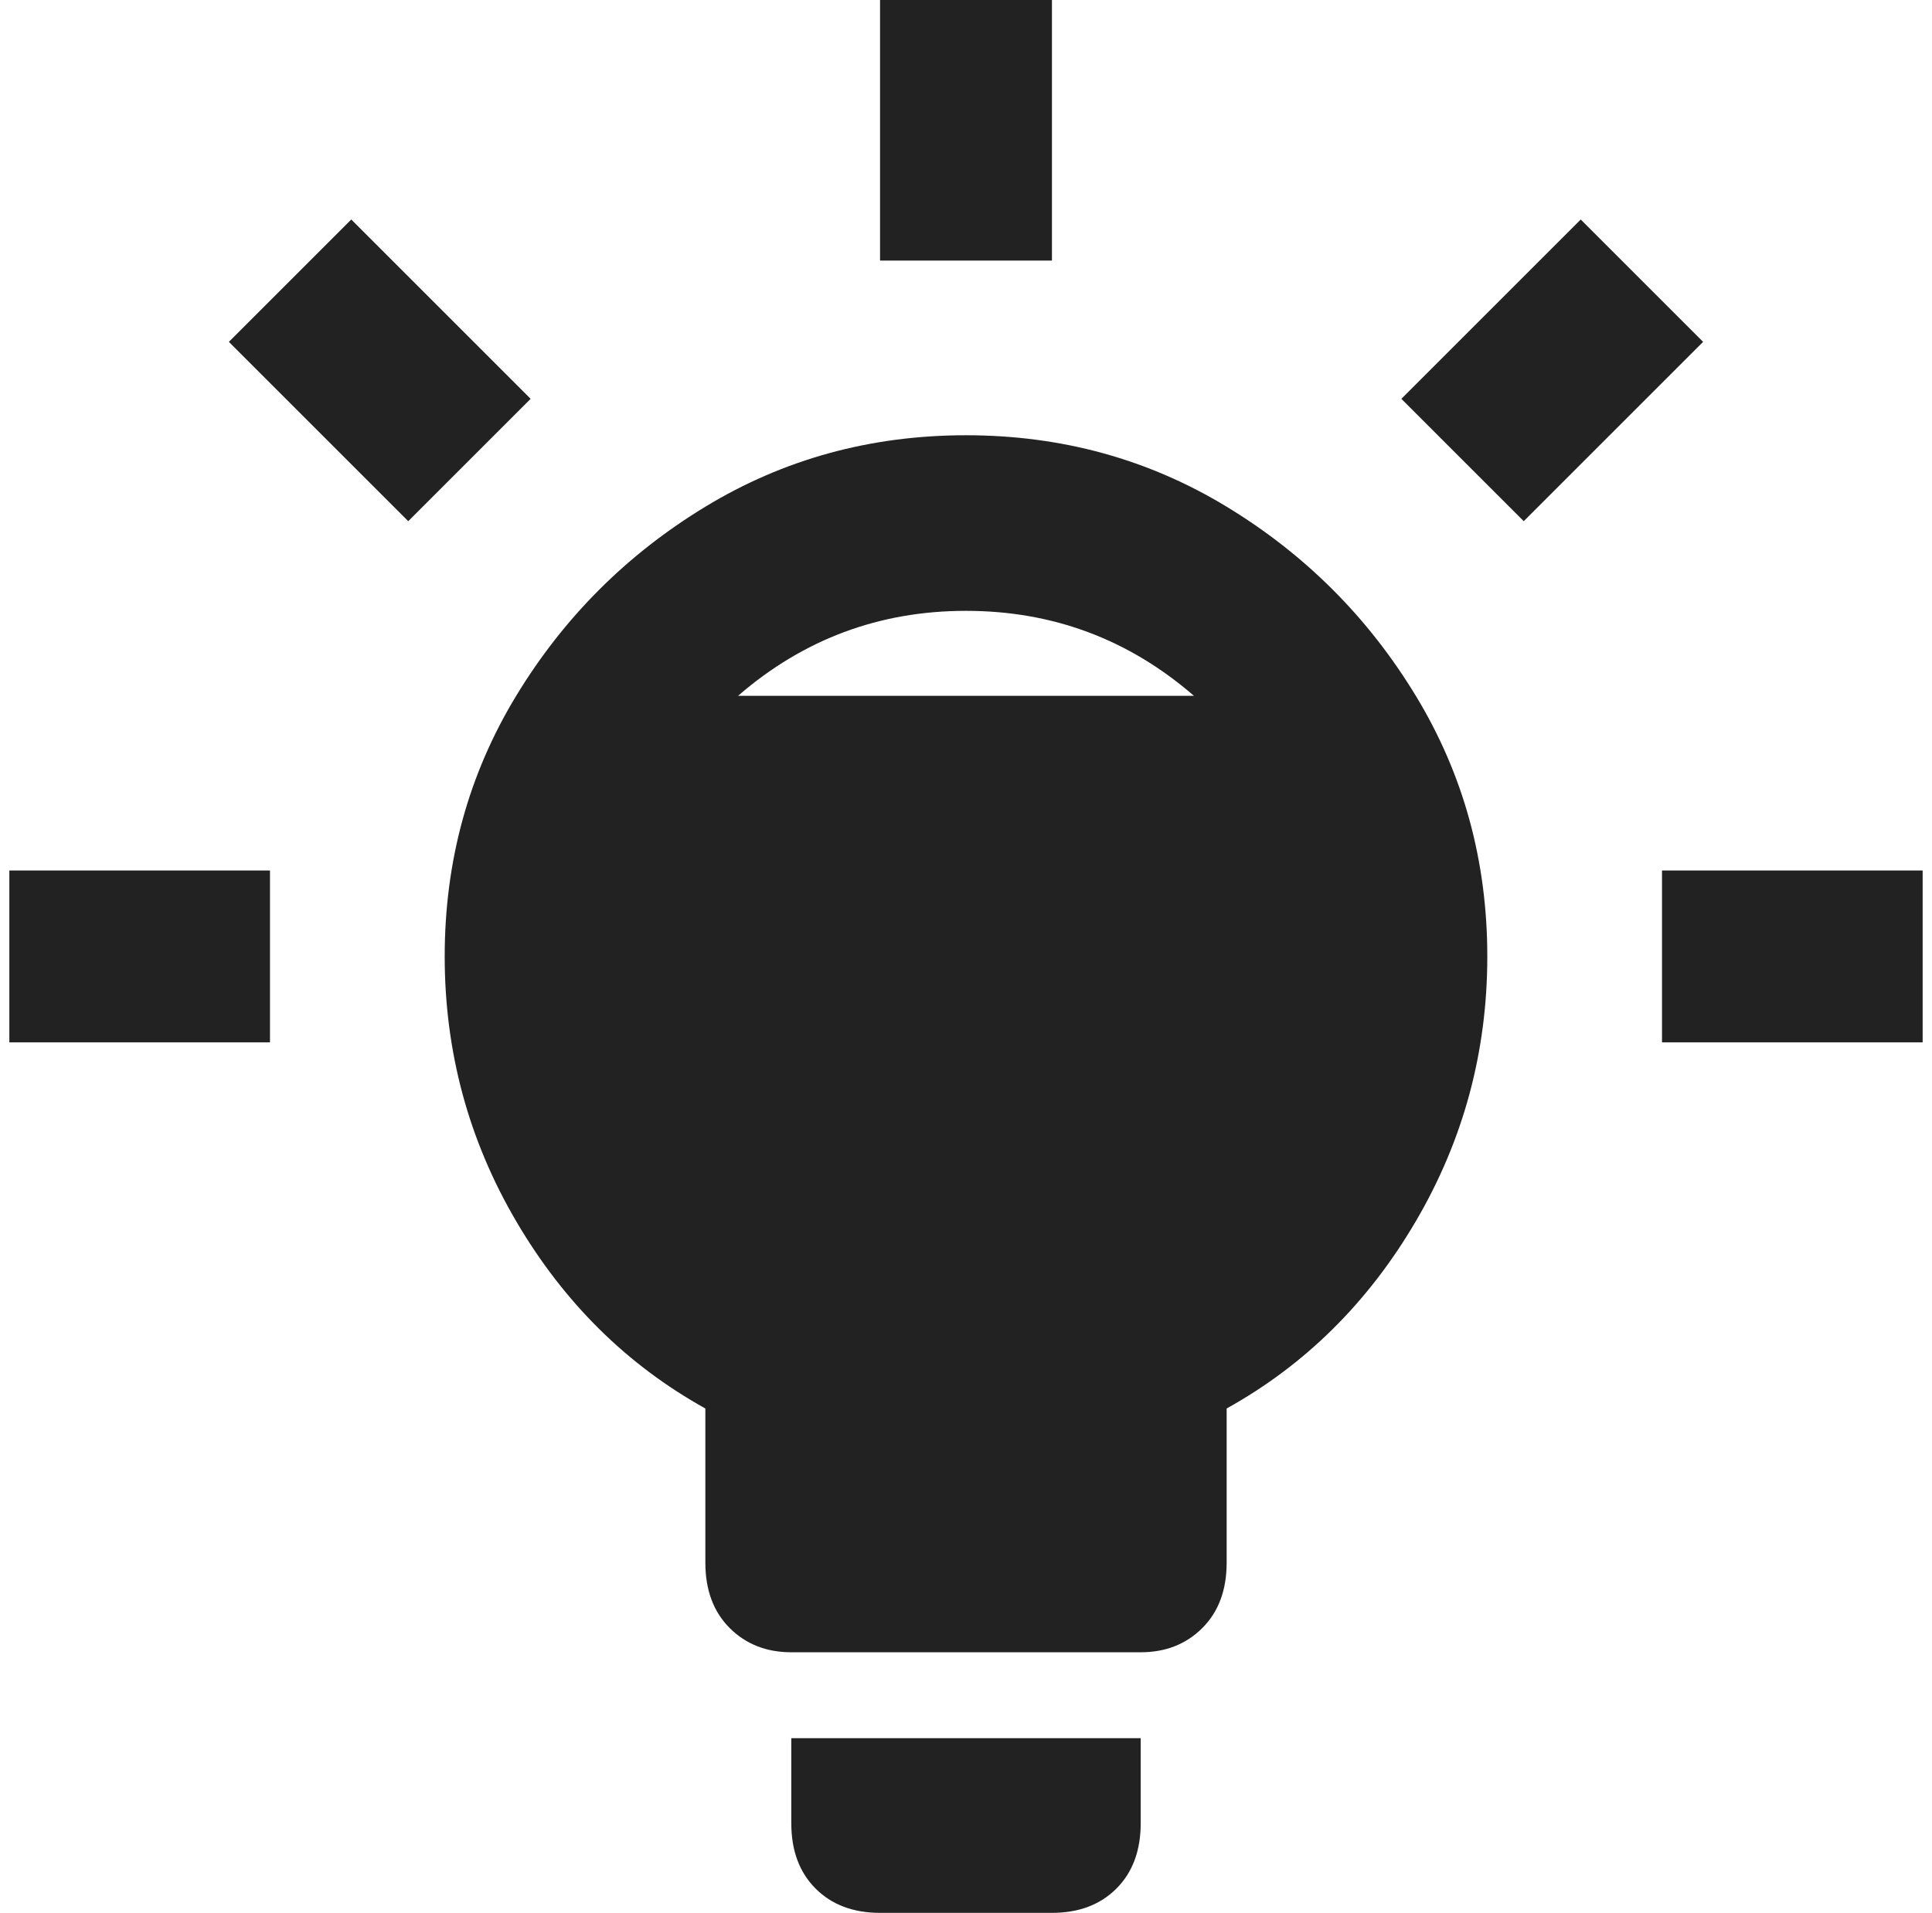 <?xml version="1.0" standalone="no"?>
<!DOCTYPE svg PUBLIC "-//W3C//DTD SVG 1.1//EN" "http://www.w3.org/Graphics/SVG/1.1/DTD/svg11.dtd" >
<svg xmlns="http://www.w3.org/2000/svg" xmlns:xlink="http://www.w3.org/1999/xlink" version="1.1" viewBox="-10 0 2068 2048">
   <path fill="#222222"
d="M558 427l-131 131l-192 -192l131 -131zM837 1952q0 44 26 70t69 26h184q43 0 69 -26t26 -70v-91h-374v91zM0 1116h279v-184h-279v184zM1116 0h-184v279h184v-279zM1769 932v184h279v-184h-279zM1682 235l-192 192l131 131l192 -192zM1582 1024q0 153 -76.5 283.5
t-202.5 200.5v165q0 44 -26 70t-66 26h-374q-40 0 -66 -26t-26 -70v-165q-126 -70 -202.5 -200.5t-76.5 -283.5t76.5 -279t202.5 -202.5t279 -76.5t279 76.5t202.5 202.5t76.5 279zM1024 654q-139 0 -244 91h488q-105 -91 -244 -91z" />
</svg>
